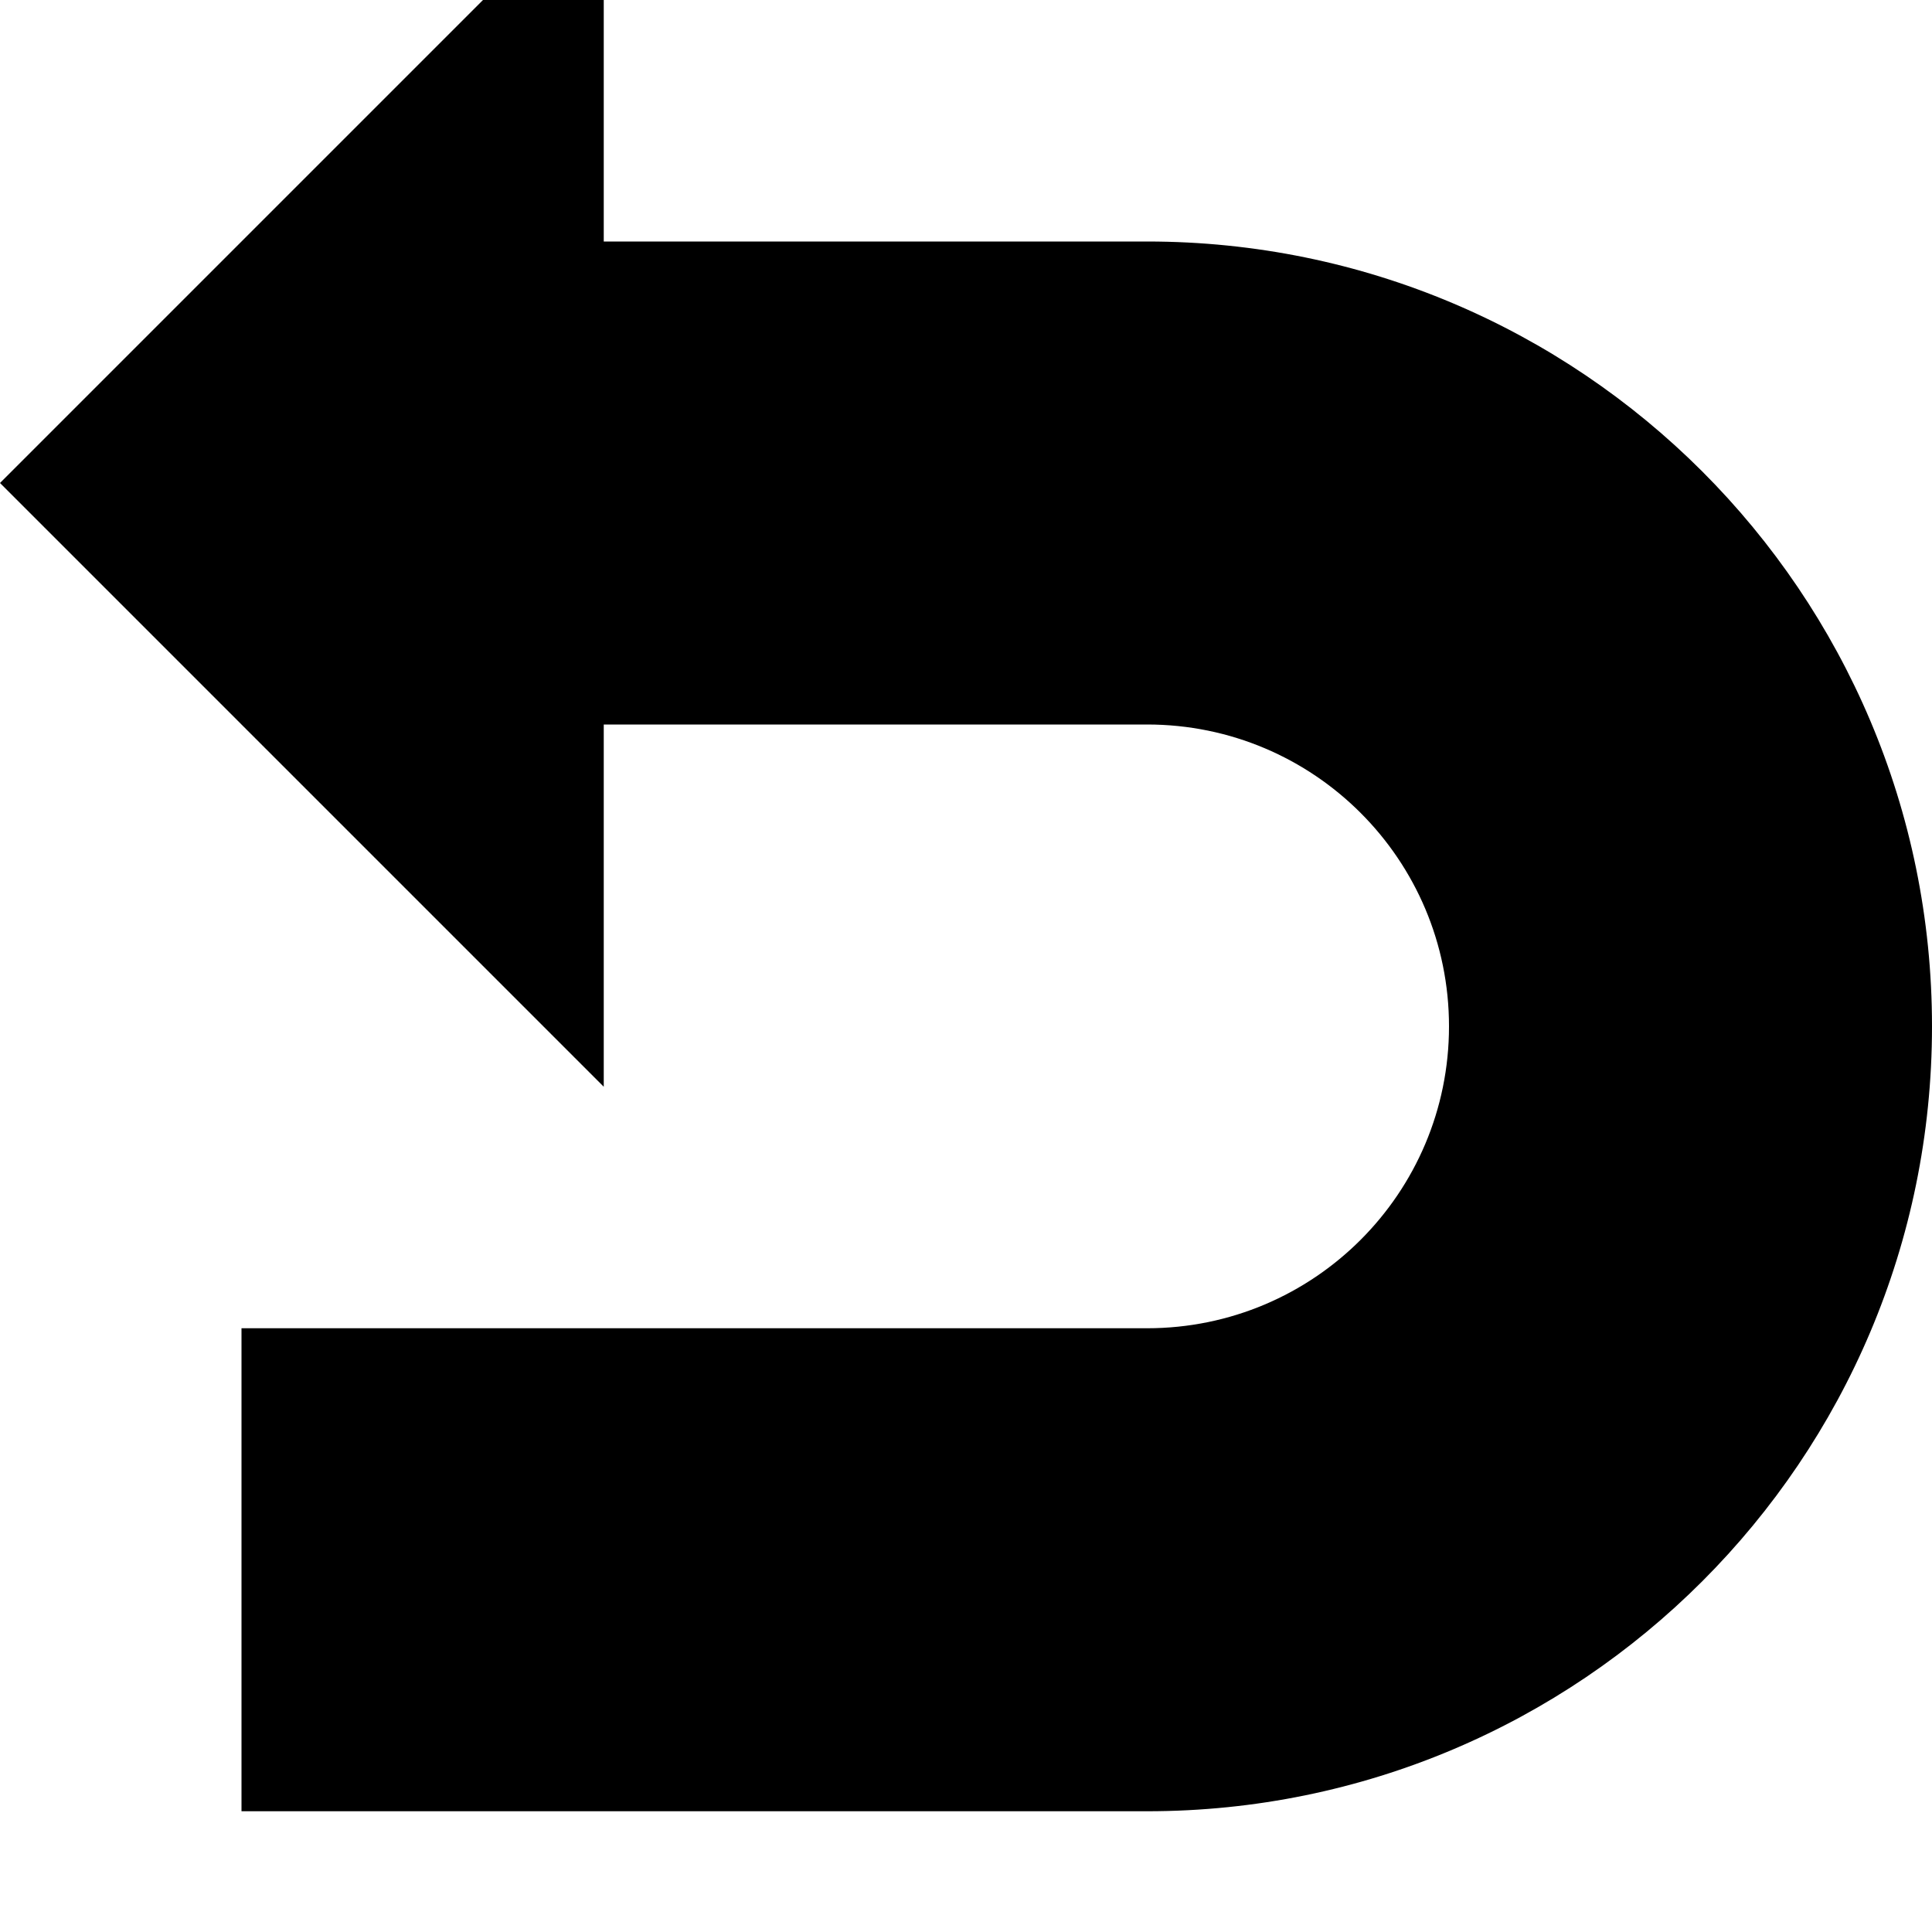 <svg fill="currentColor" xmlns="http://www.w3.org/2000/svg" viewBox="0 0 512 512"><!--! Font Awesome Pro 7.1.0 by @fontawesome - https://fontawesome.com License - https://fontawesome.com/license (Commercial License) Copyright 2025 Fonticons, Inc. --><path fill="currentColor" d="M512 272c0-114.9-93.1-208-208-208l-144 0 0-96-160 160 160 160 0-96 144 0c44.2 0 80 35.8 80 80s-35.8 80-80 80l-240 0 0 128 240 0c114.9 0 208-93.1 208-208z"/></svg>